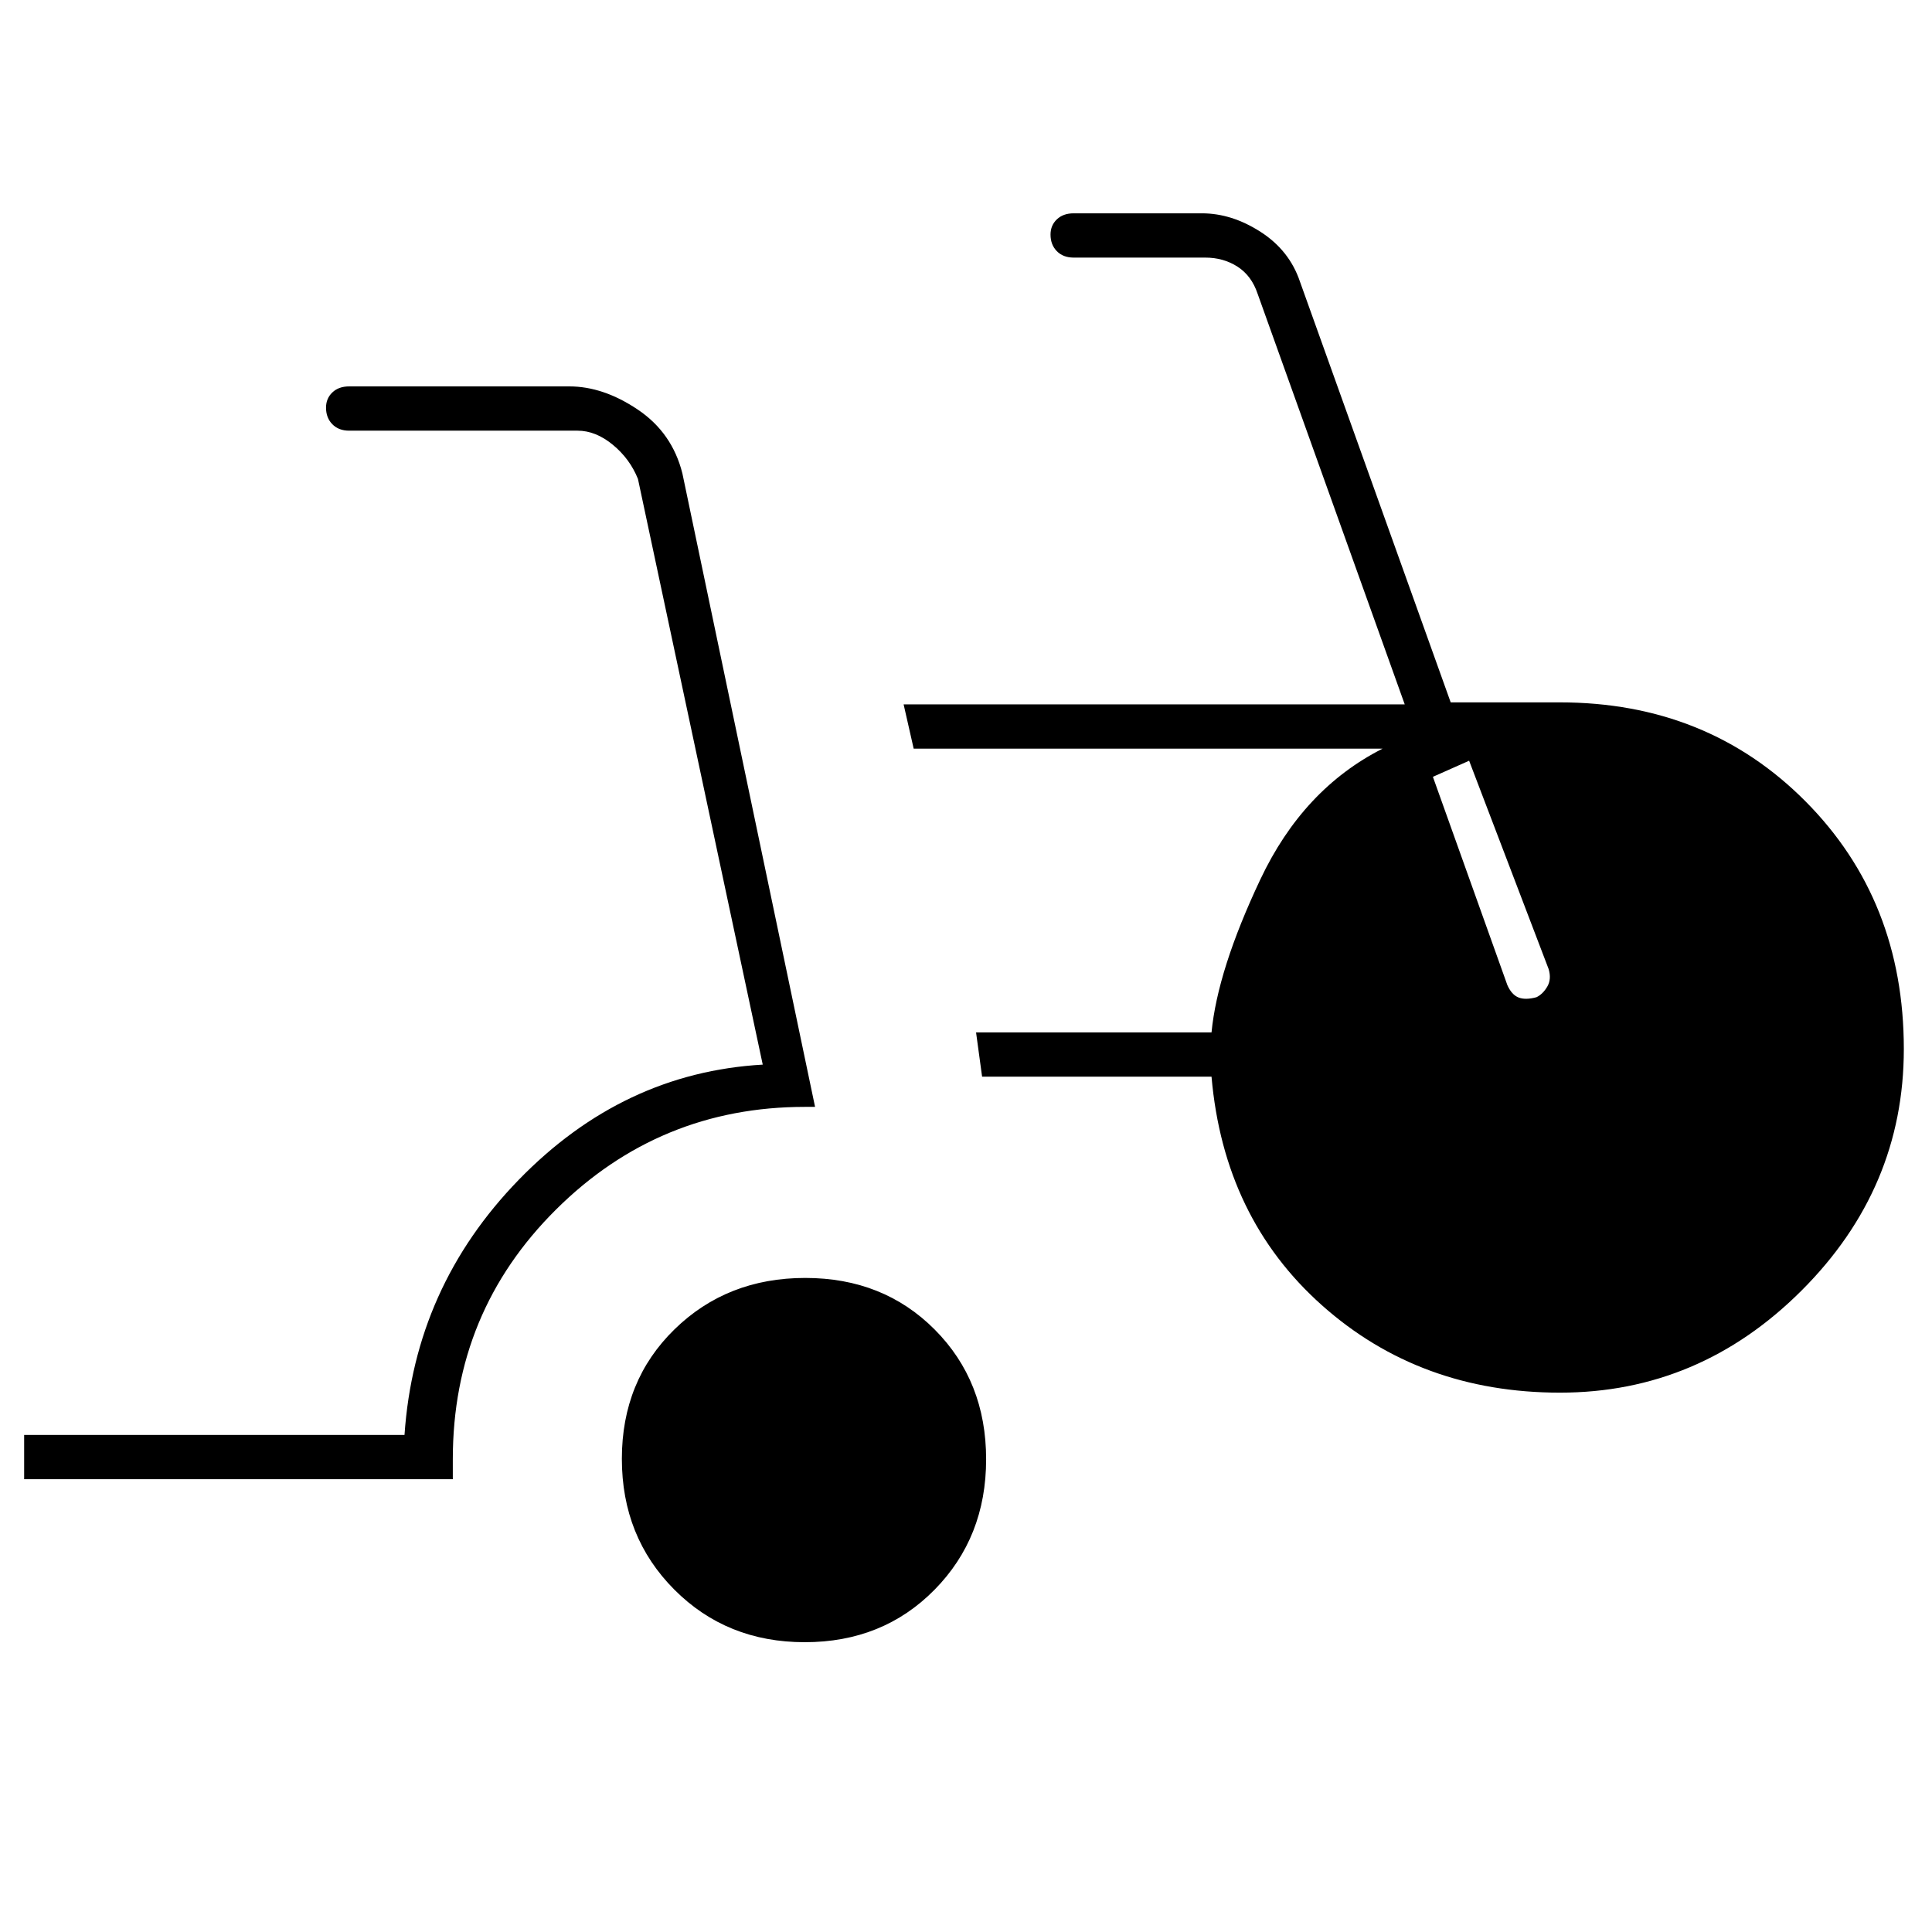 <svg xmlns="http://www.w3.org/2000/svg" height="48" viewBox="0 -960 960 960" width="48"><path d="M12-225v-22h189q5-73.5 56.75-126.75T379-431l-62-291q-4-10-12.5-17t-17.5-7H173.5q-5.23 0-8.36-3.19-3.14-3.2-3.14-8.25 0-4.56 3.14-7.56 3.13-3 8.36-3h109.4q16.85 0 33.98 11.5Q334-745 339.07-724.78L405-410h-5q-72.33 0-123.66 50.96Q225-308.09 225-235v10H12Zm387.88 81q-38.8 0-64.84-26.16Q309-196.32 309-235.12t26.16-64.34Q361.32-325 400.12-325t64.34 25.66Q490-273.68 490-234.88t-25.66 64.84Q438.68-144 399.88-144Zm375.28-124q-69.56 0-118.3-43.42Q608.12-354.83 602-425H488l-3-22h117q3-31 24.25-76T687-588H454l-5-22h249l-73.09-204q-3-9-10-13.5t-16-4.5H533.5q-5.22 0-8.36-3.19-3.14-3.2-3.14-8.25 0-4.56 3.14-7.56t8.36-3h63.71q14.84 0 29.16 9.21t19.54 24.65L720.84-611H775q73.26 0 122.13 49.17Q946-512.66 946-438.75q0 69.25-50.8 120Q844.41-268 775.16-268ZM712-574l37 103.5q2.14 4.8 5.57 6.15 3.43 1.35 8.93-.15 3.2-1.58 5.35-5.29 2.15-3.71.65-8.71L730-582l-18 8Z"/></svg>